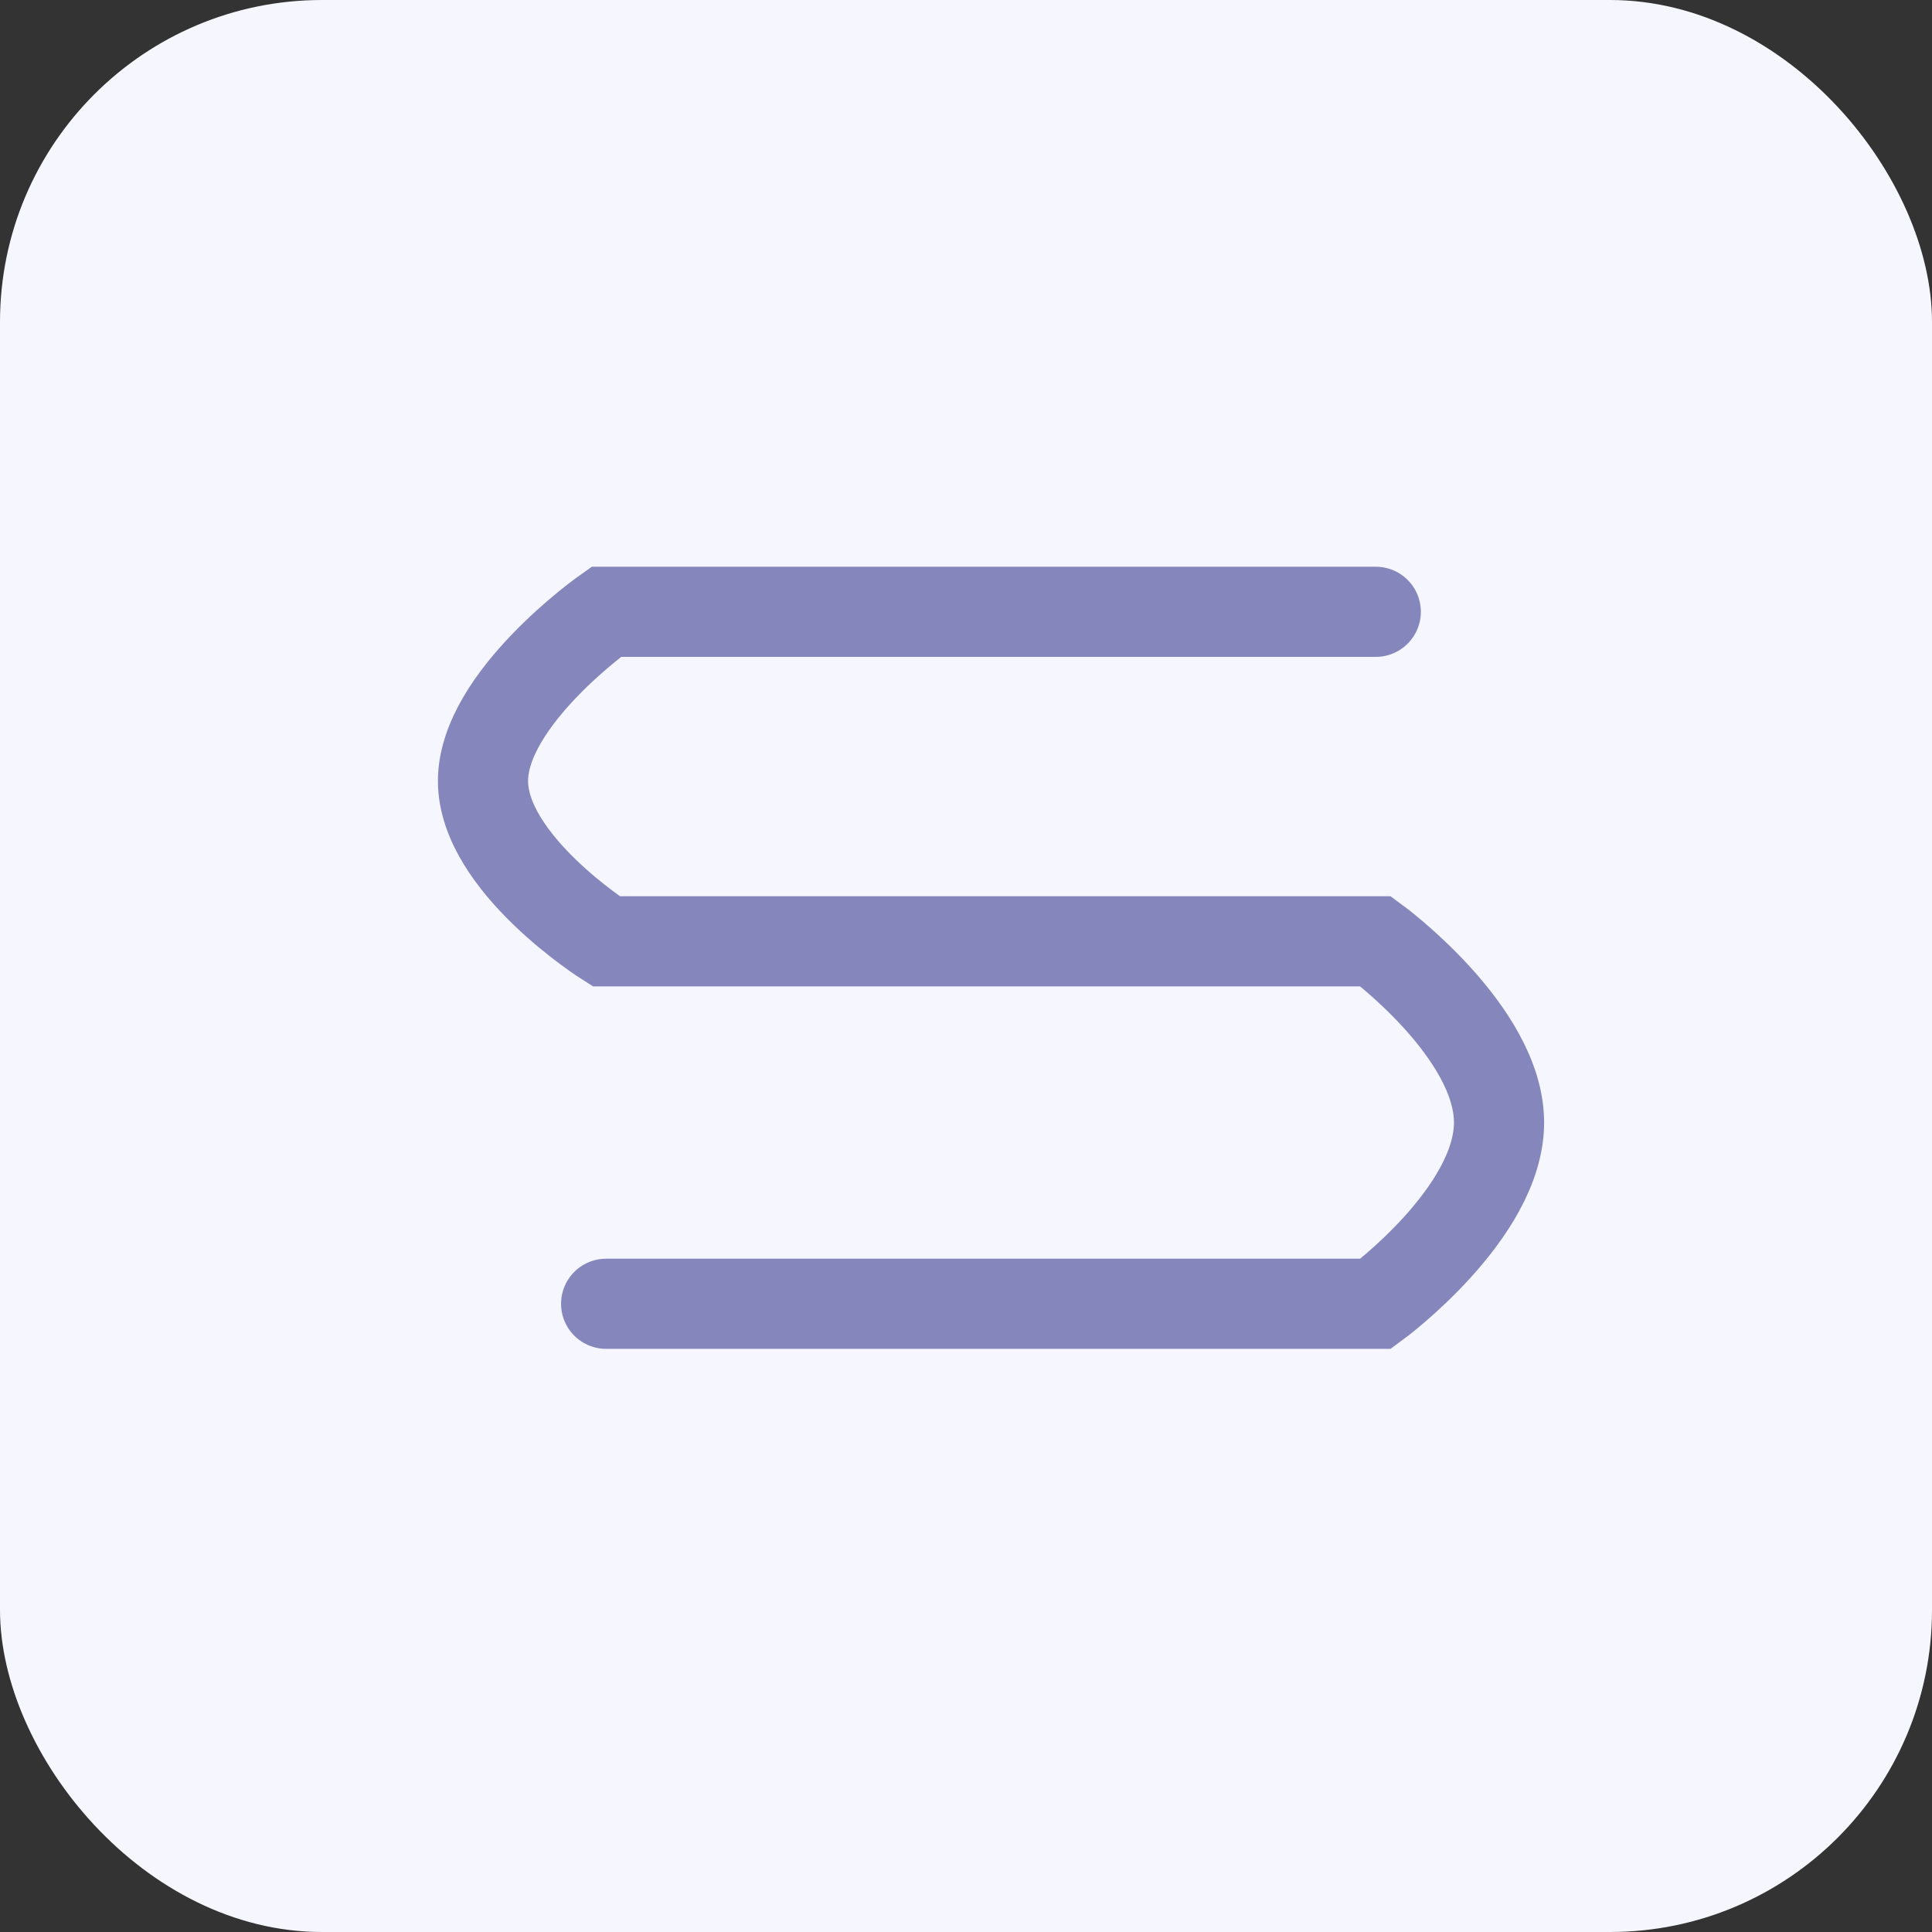 <svg xmlns="http://www.w3.org/2000/svg" width="30" height="30" viewBox="0 0 30 30">
  <rect x="0" y="0" width="30" height="30" fill="#333333" stroke="none"/>
  <g id="icon" transform="translate(-1809 -313)">
    <rect id="아이콘박스" width="30" height="30" rx="5" transform="translate(1809 313)" fill="#f6f6fe"/>
    <path id="패스_63715" data-name="패스 63715" d="M1829.443,321.937h-11.951s-1.912,1.347-1.912,2.627,1.912,2.49,1.912,2.49h11.951s1.914,1.407,1.914,2.814-1.914,2.814-1.914,2.814h-11.951" transform="translate(0.92 0.563)" fill="none" stroke="#8587bc" stroke-linecap="round" stroke-width="1.4"/>
  </g>
</svg>
